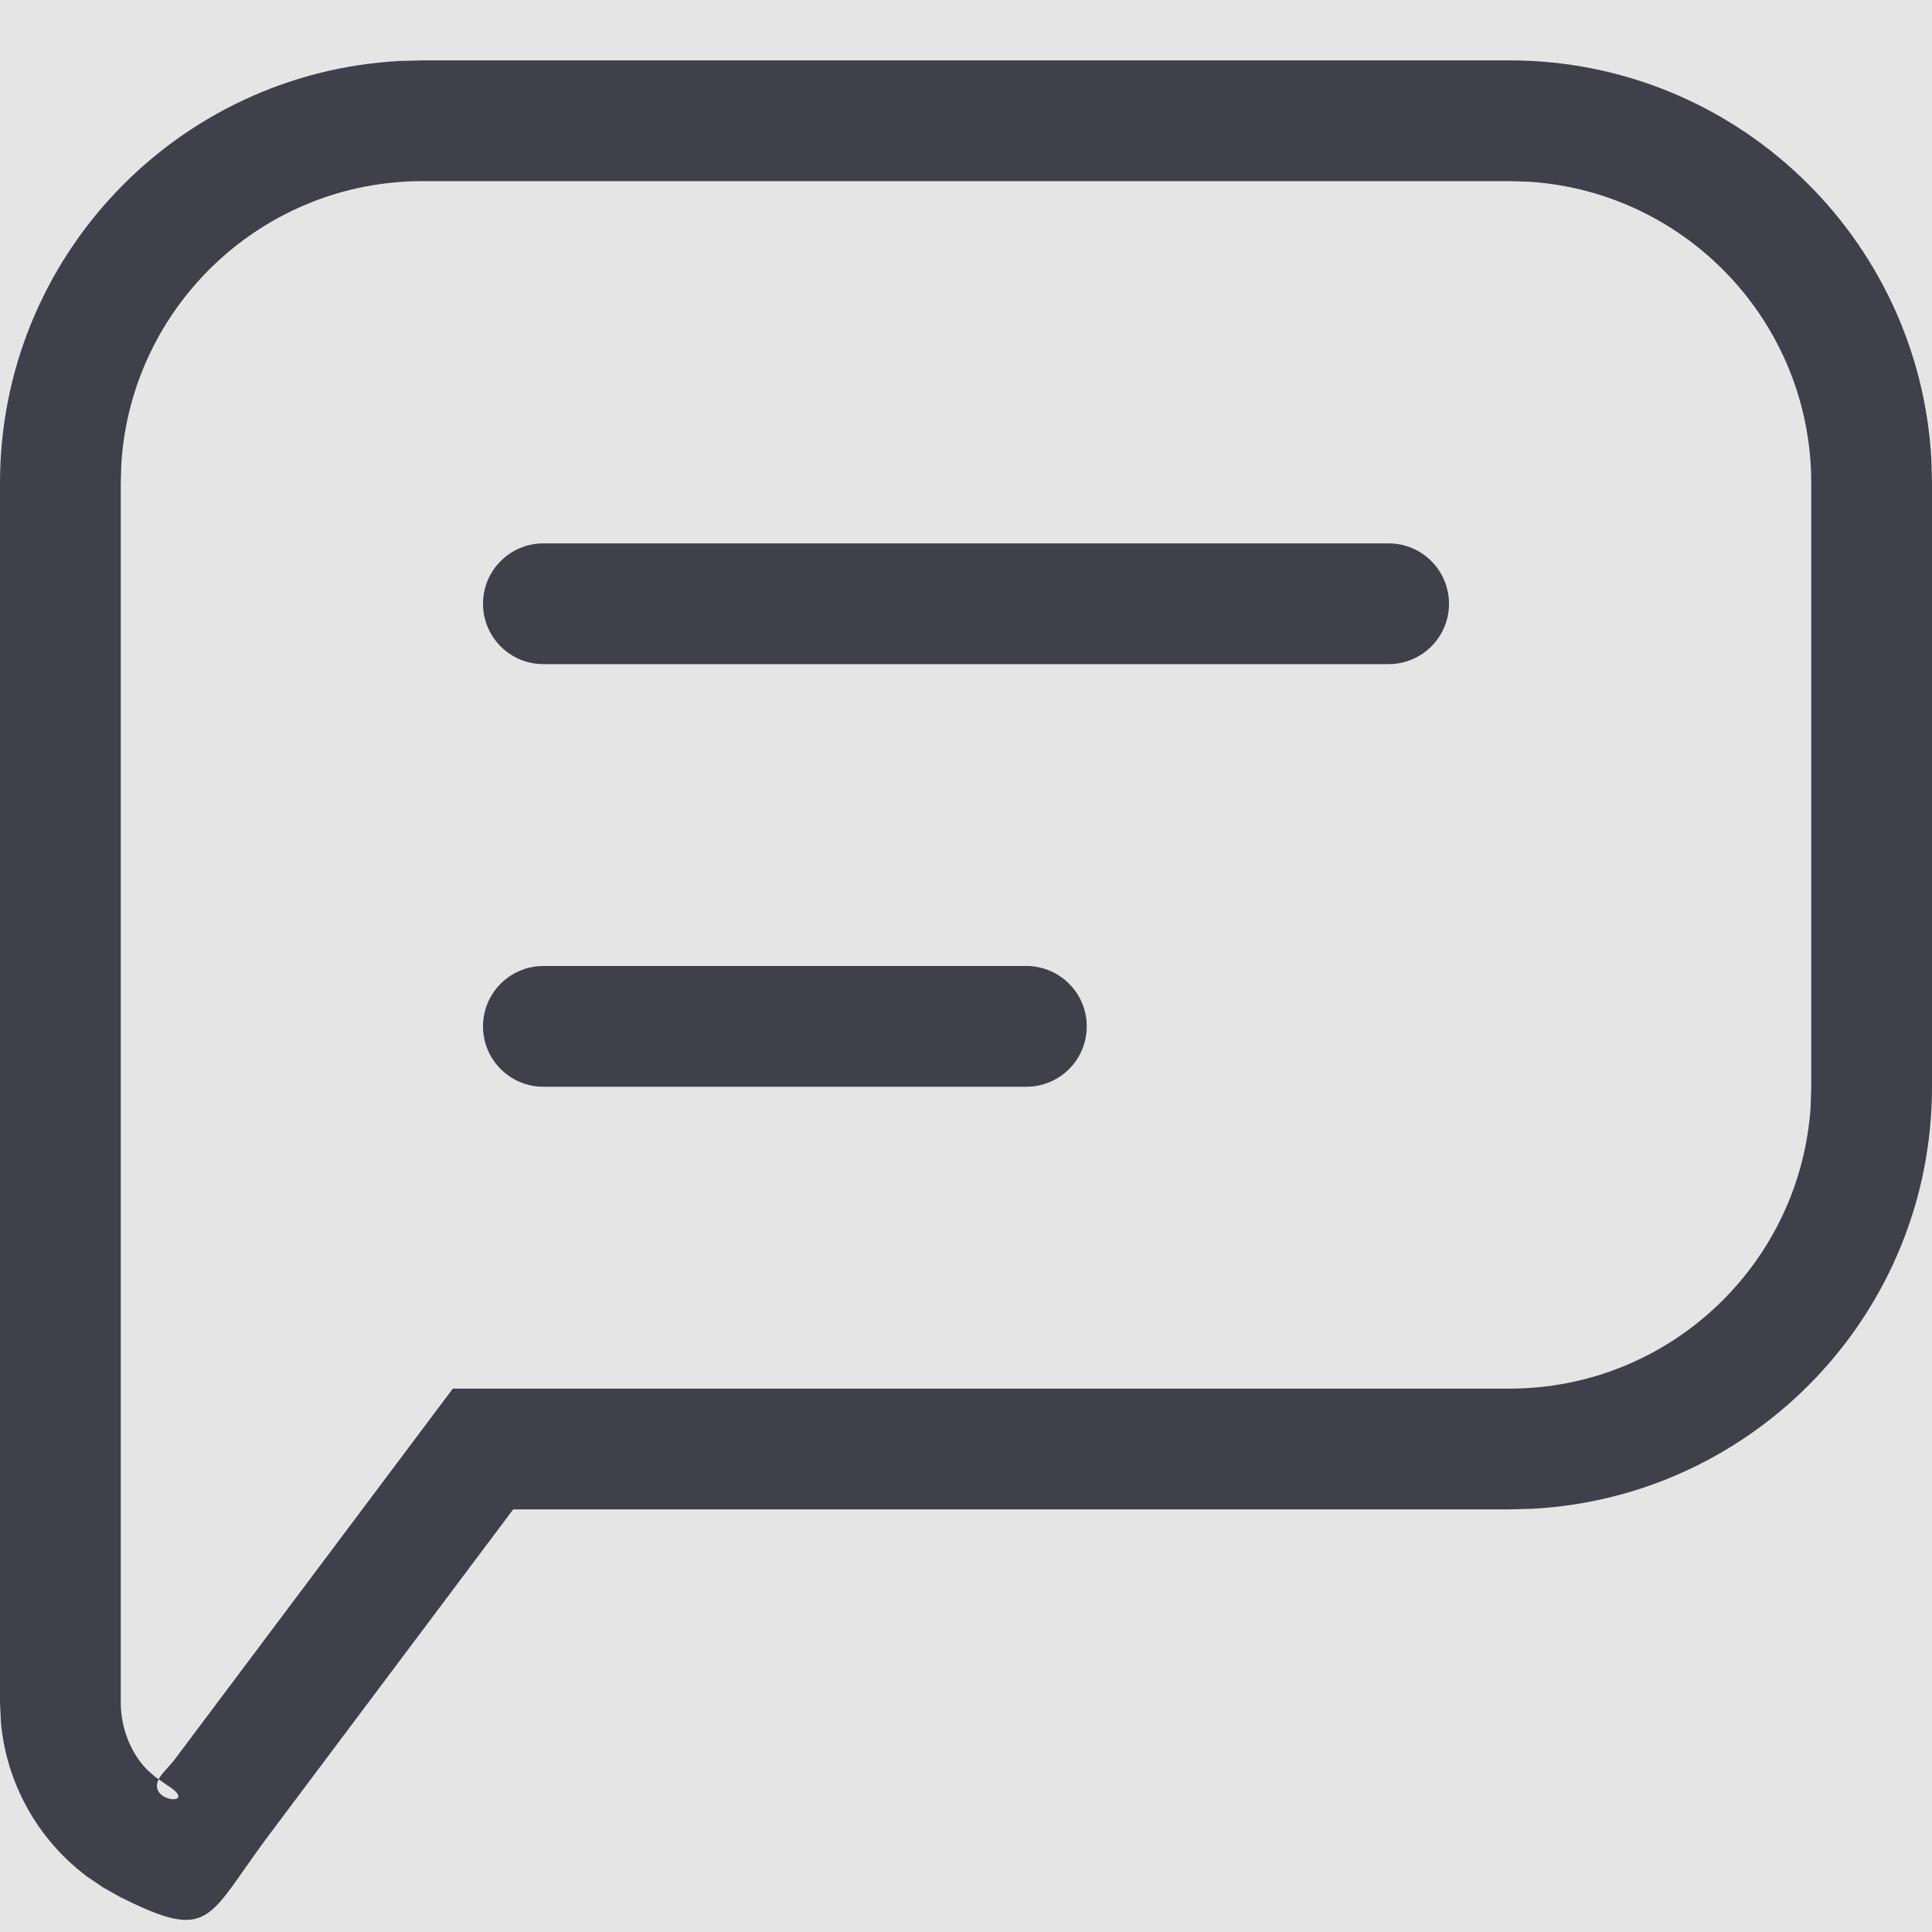 <svg width="16" height="16" viewBox="0 0 16 16" fill="none" xmlns="http://www.w3.org/2000/svg">
<rect width="16" height="16" fill="#E5E5E5"/>
<g id="Icon/Comment">
<g id="Icon/Comment_2">
<path id="Combined Shape" fill-rule="evenodd" clip-rule="evenodd" d="M15.995 3.808C15.895 1.964 14.369 0.5 12.5 0.5H3.5L3.308 0.505C1.464 0.605 0 2.131 0 4V14.1L0.008 14.269C0.055 14.771 0.312 15.234 0.72 15.54L0.855 15.632L0.996 15.711C1.639 16.032 1.705 15.937 2.026 15.477C2.087 15.391 2.156 15.292 2.24 15.18L4.25 12.5H12.5L12.692 12.495C14.536 12.395 16 10.869 16 9V4L15.995 3.808ZM3.5 1.5H12.5L12.664 1.505C13.969 1.59 15 2.675 15 4V9L14.995 9.164C14.91 10.469 13.825 11.5 12.5 11.5H3.75L1.44 14.58L1.367 14.664C1.342 14.69 1.325 14.713 1.314 14.735L1.284 14.714L1.216 14.654C1.087 14.521 1 14.316 1 14.1V4L1.005 3.836C1.09 2.532 2.175 1.5 3.5 1.5ZM1.381 14.782L1.314 14.735C1.216 14.933 1.667 14.959 1.381 14.782ZM4 5C4 4.724 4.224 4.5 4.5 4.5H11.5C11.776 4.5 12 4.724 12 5C12 5.276 11.776 5.5 11.5 5.5H4.5C4.224 5.5 4 5.276 4 5ZM4.5 8C4.224 8 4 8.224 4 8.5C4 8.776 4.224 9 4.5 9H8.5C8.776 9 9 8.776 9 8.5C9 8.224 8.776 8 8.5 8H4.5Z" fill="#40404B"/>
</g>
</g>
</svg>
